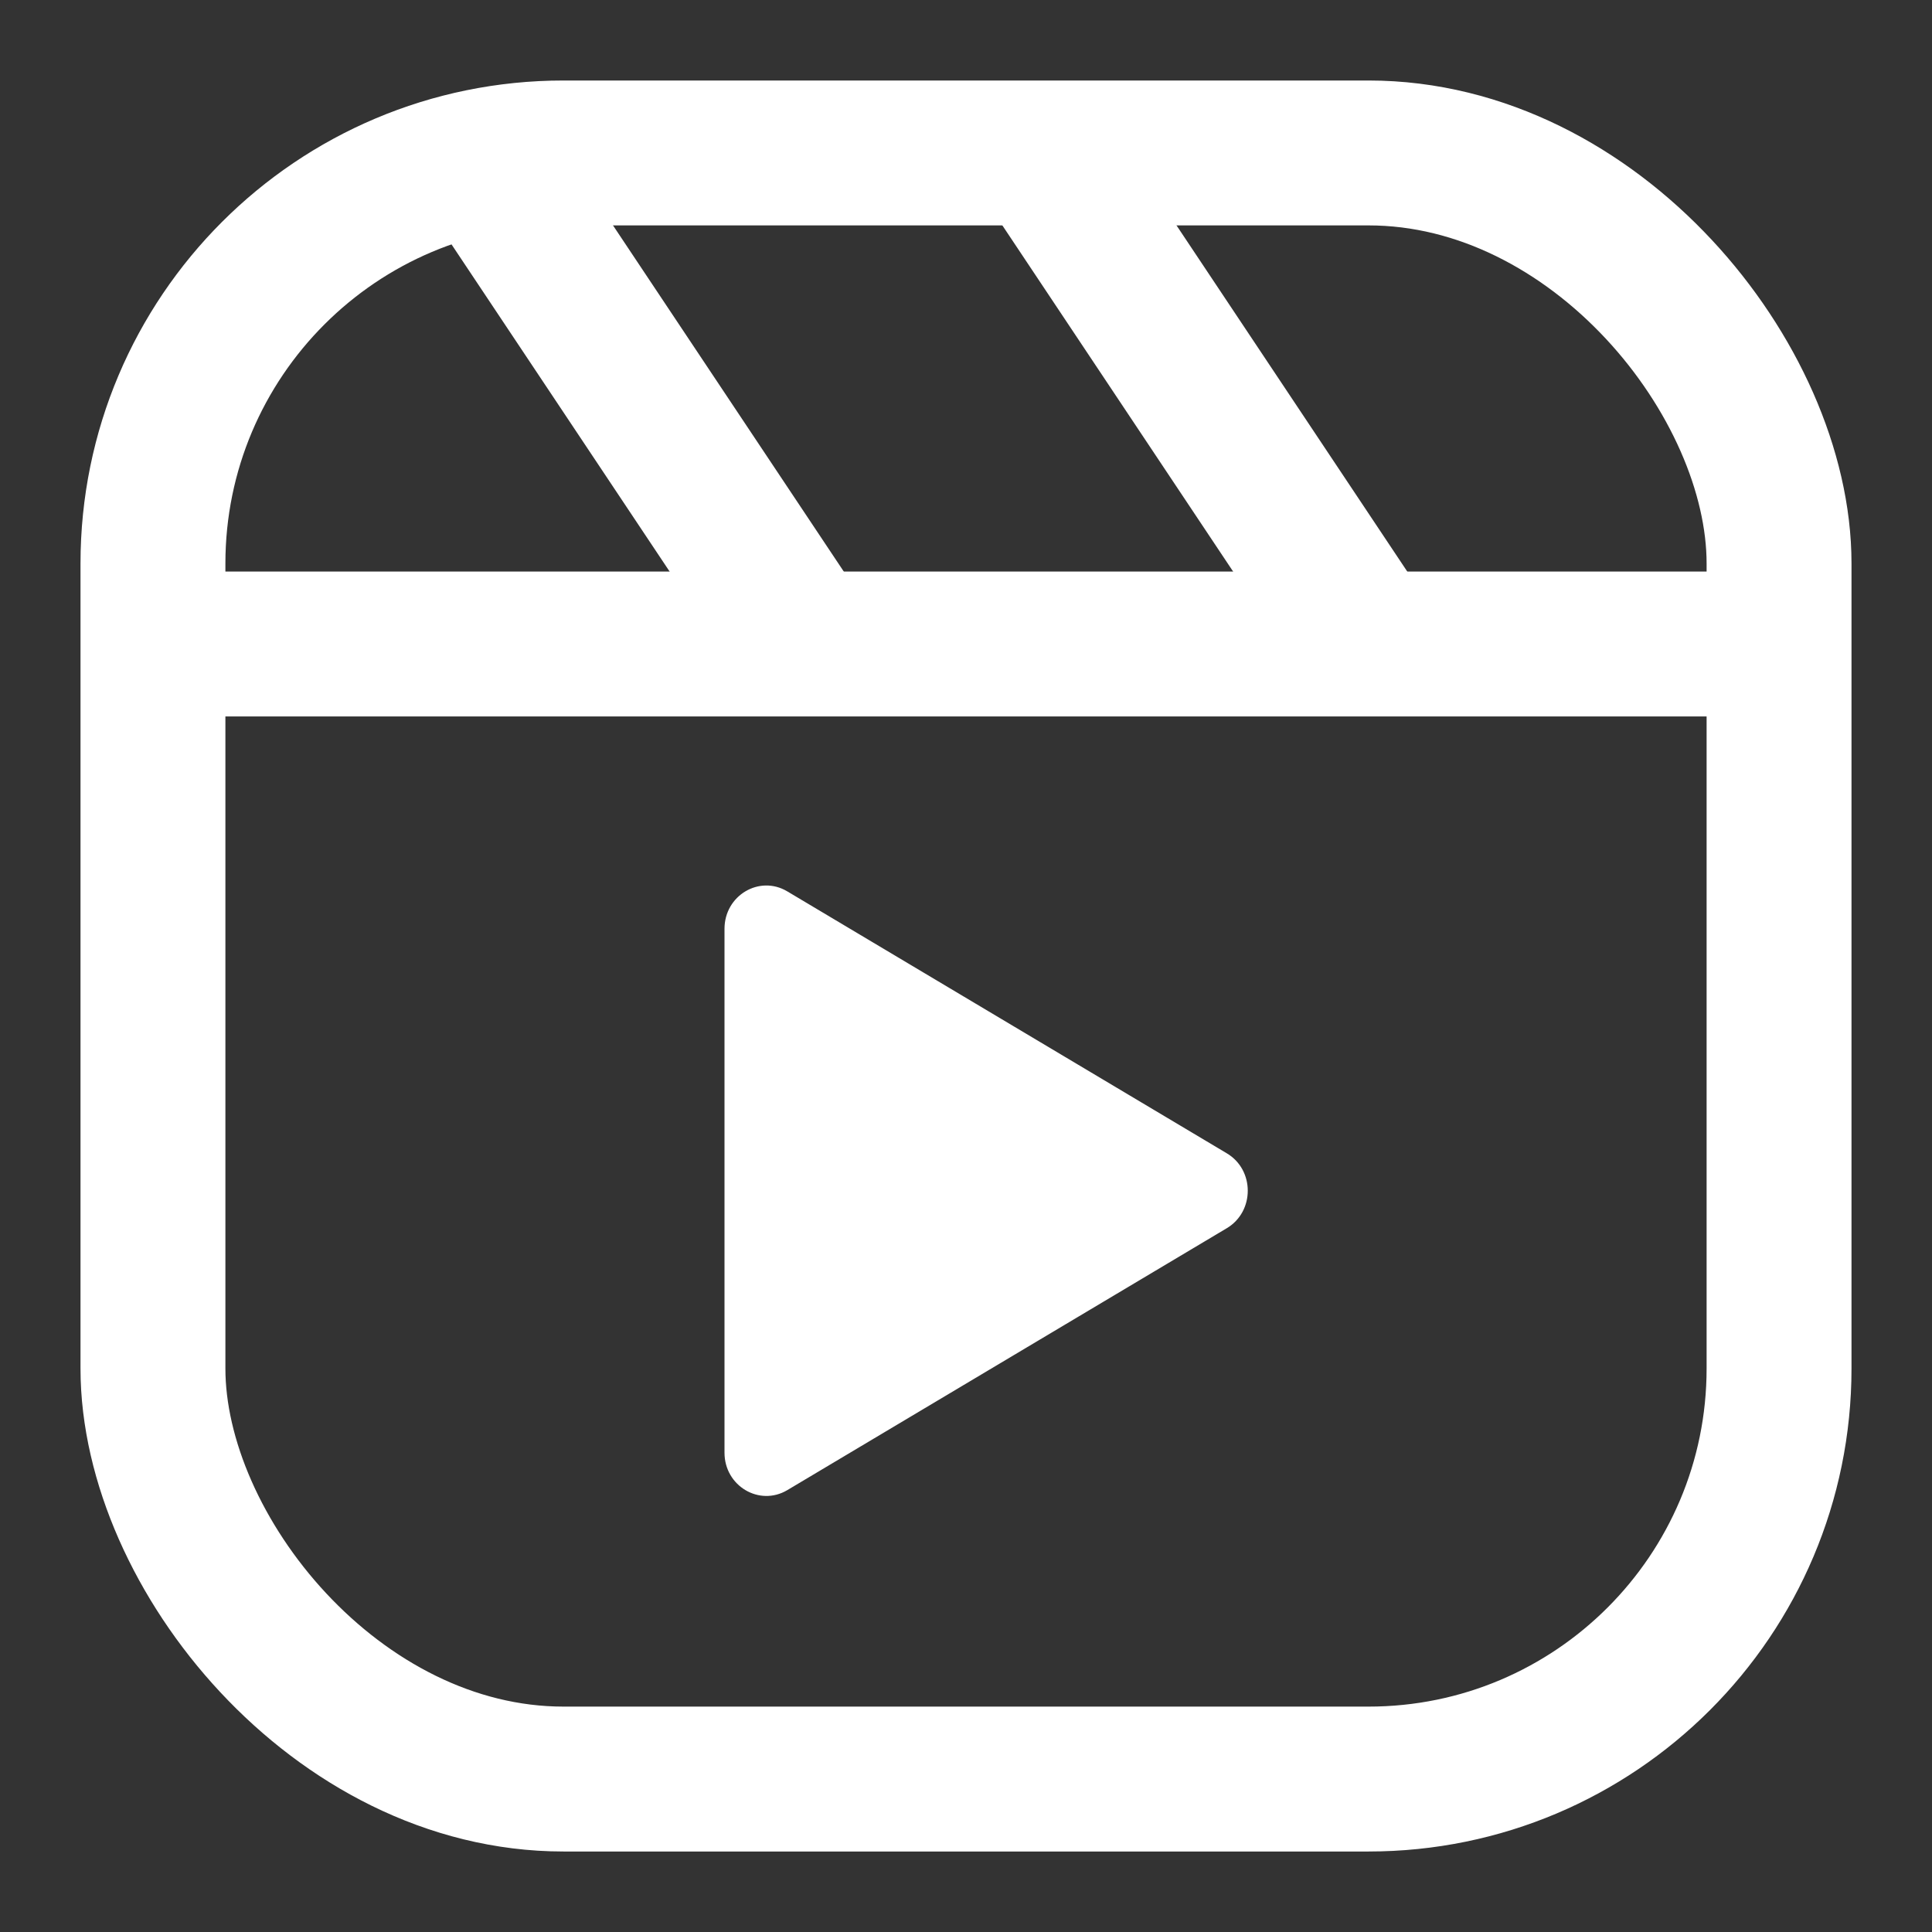 <svg width="24" height="24" viewBox="0 0 24 24" fill="none" xmlns="http://www.w3.org/2000/svg">
<rect x="0" y="0" width="24" height="24" fill="#333333" stroke="none"/>
<path d="M15.24 14.327C15.587 14.533 15.587 15.05 15.24 15.257L9.78 18.511C9.433 18.717 9 18.459 9 18.046L9 11.538C9 11.124 9.433 10.866 9.78 11.073L15.24 14.327Z" fill="white"/>
<path d="M6 2L10 8" stroke="white" stroke-width="1.8"/>
<path d="M13 2L17 8" stroke="white" stroke-width="1.8"/>
<rect x="1.9" y="1.9" width="20.2" height="20.2" rx="5.1" stroke="white" stroke-width="1.8"/>
<path d="M2 8H22" stroke="white" stroke-width="1.8"/>
</svg>
